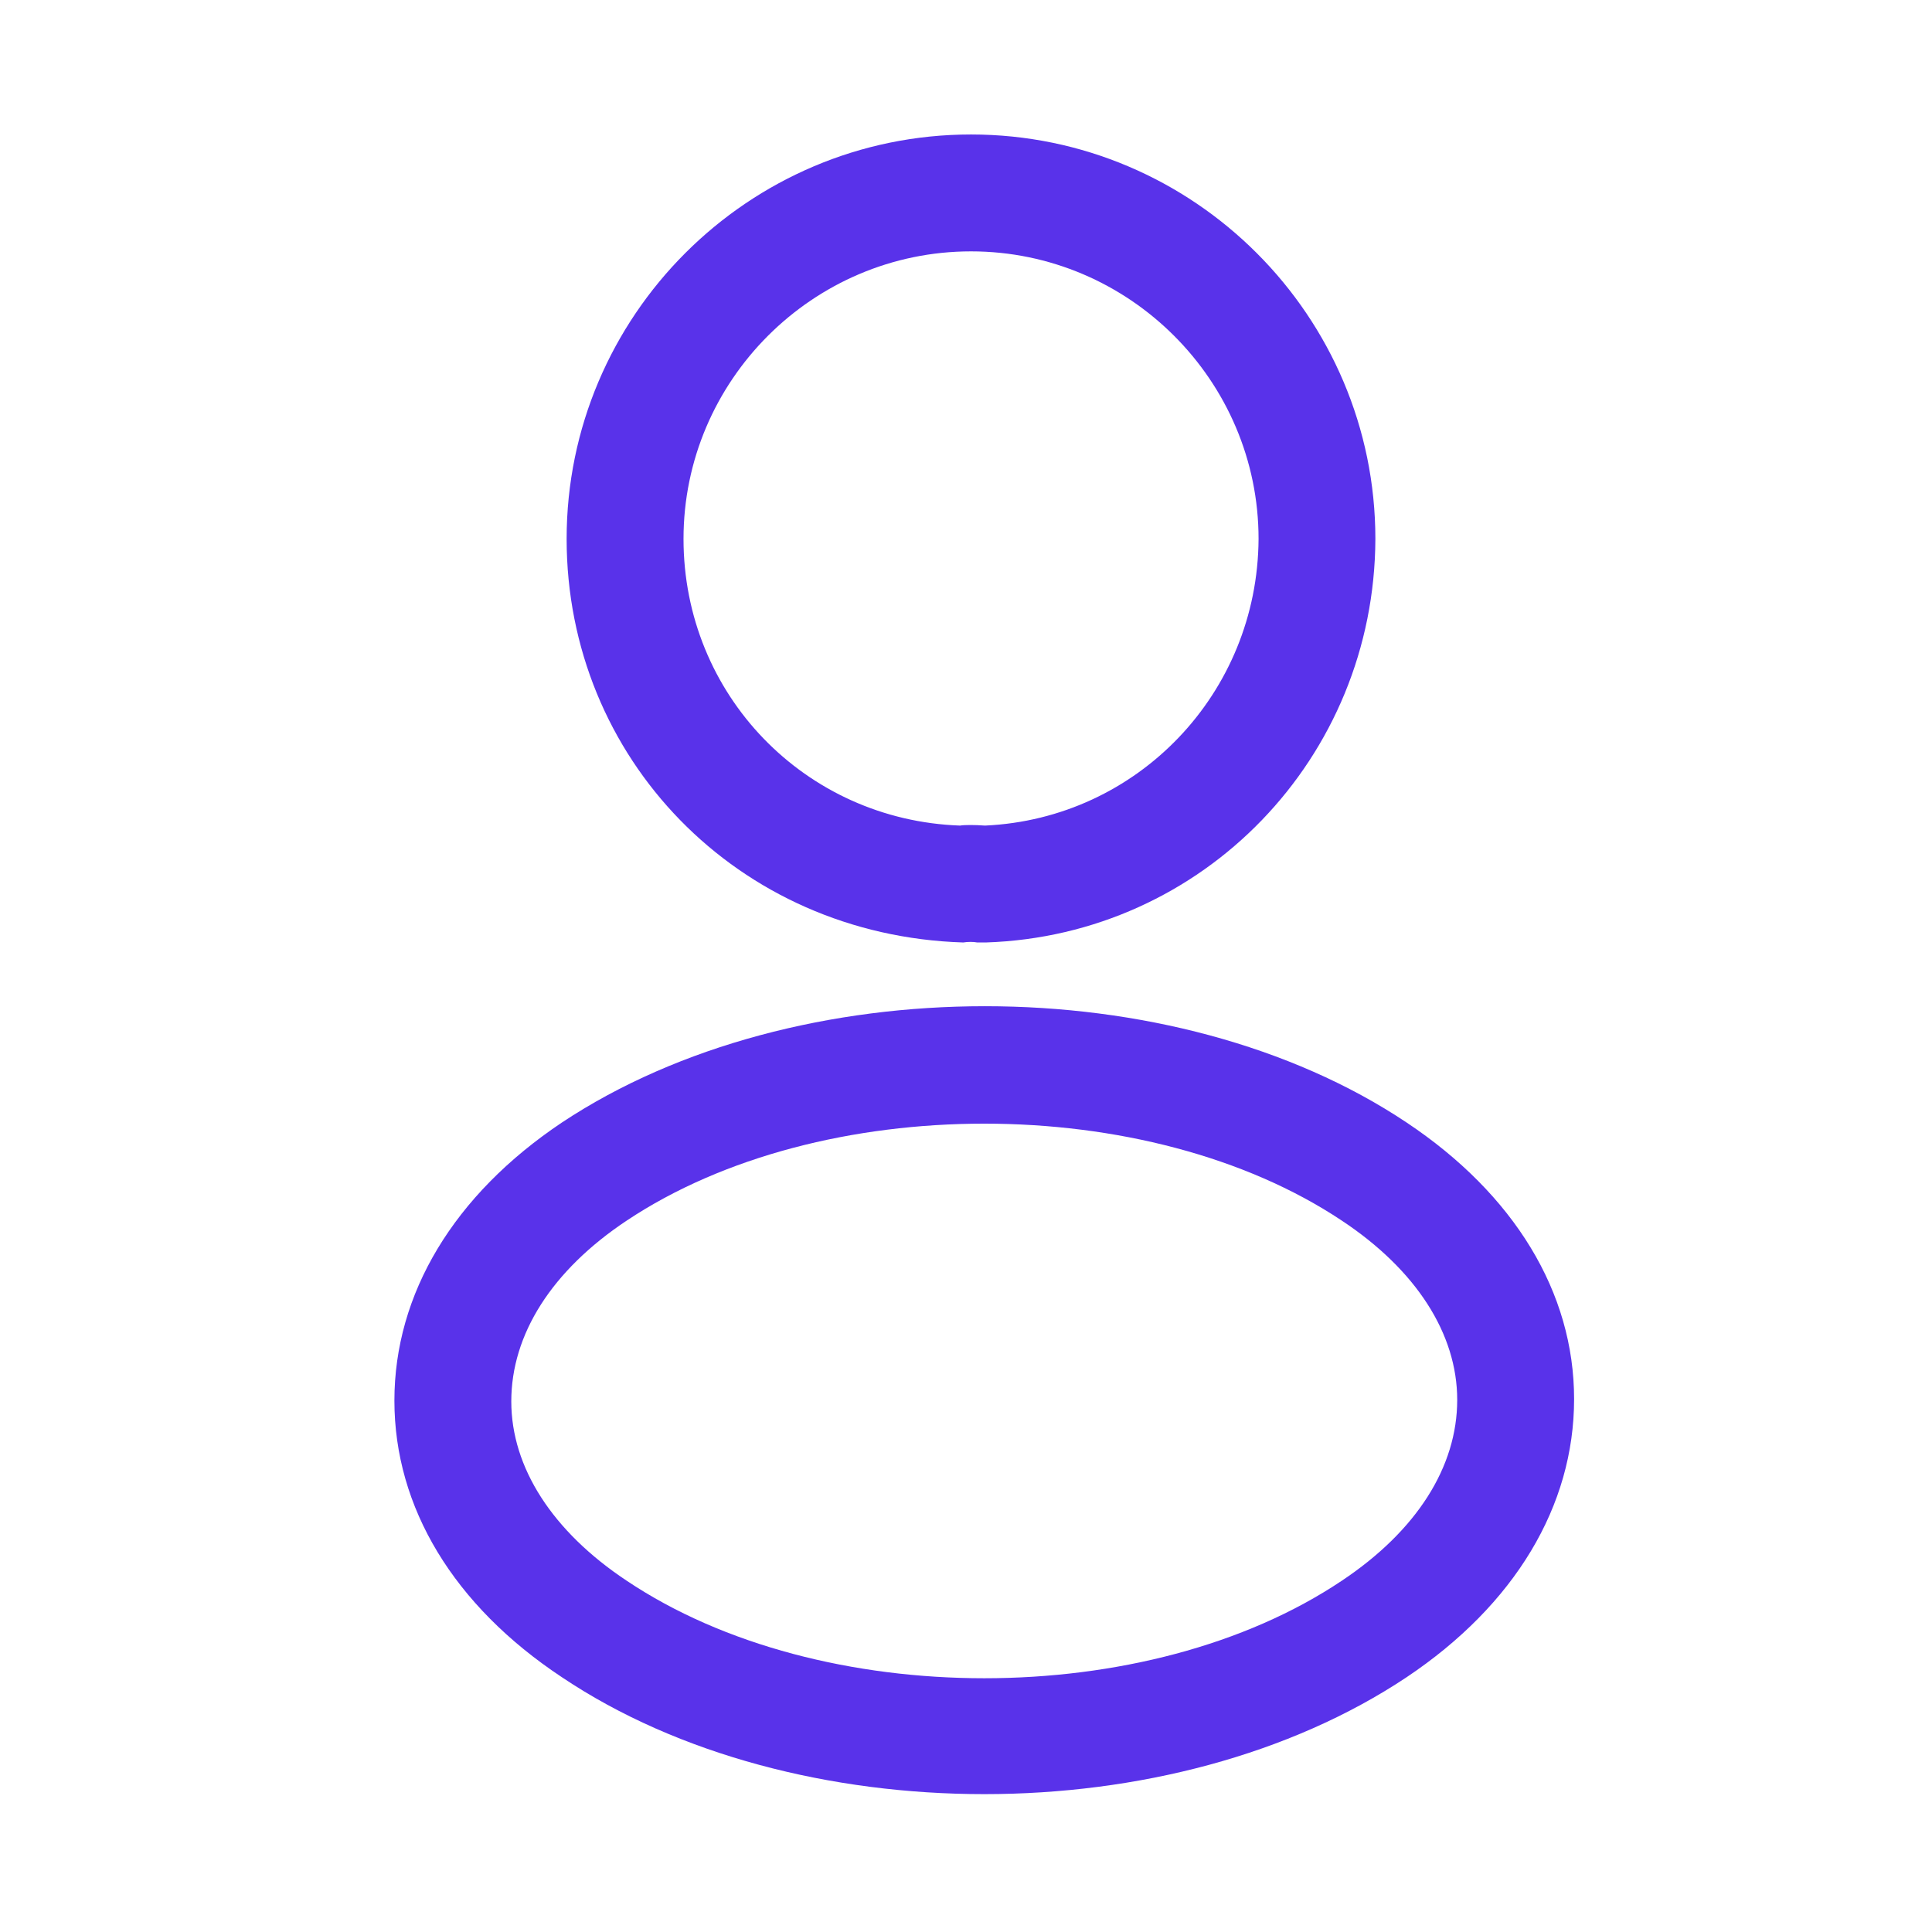 <svg width="28" height="28" viewBox="0 0 28 28" fill="none" xmlns="http://www.w3.org/2000/svg">
<path d="M14.253 13.659C14.22 13.659 14.197 13.659 14.163 13.659C14.107 13.648 14.027 13.648 13.96 13.659C10.685 13.557 8.212 10.983 8.212 7.81C8.212 4.58 10.843 1.949 14.073 1.949C17.302 1.949 19.933 4.58 19.933 7.81C19.922 10.983 17.438 13.557 14.287 13.659C14.276 13.659 14.265 13.659 14.253 13.659ZM14.073 3.643C11.78 3.643 9.906 5.517 9.906 7.81C9.906 10.068 11.667 11.886 13.915 11.965C13.971 11.954 14.129 11.954 14.276 11.965C16.489 11.864 18.228 10.046 18.24 7.81C18.24 5.517 16.365 3.643 14.073 3.643Z" fill="#5932EA"/>
<path d="M14.265 26.002C12.051 26.002 9.827 25.437 8.144 24.308C6.575 23.269 5.716 21.846 5.716 20.299C5.716 18.752 6.575 17.318 8.144 16.268C11.532 14.021 17.02 14.021 20.385 16.268C21.944 17.307 22.813 18.729 22.813 20.276C22.813 21.824 21.955 23.258 20.385 24.308C18.691 25.437 16.478 26.002 14.265 26.002ZM9.081 17.691C7.997 18.413 7.41 19.339 7.41 20.31C7.41 21.27 8.009 22.196 9.081 22.908C11.893 24.794 16.636 24.794 19.448 22.908C20.532 22.185 21.119 21.259 21.119 20.288C21.119 19.328 20.521 18.402 19.448 17.691C16.636 15.816 11.893 15.816 9.081 17.691Z" fill="#5932EA"/>
</svg>
